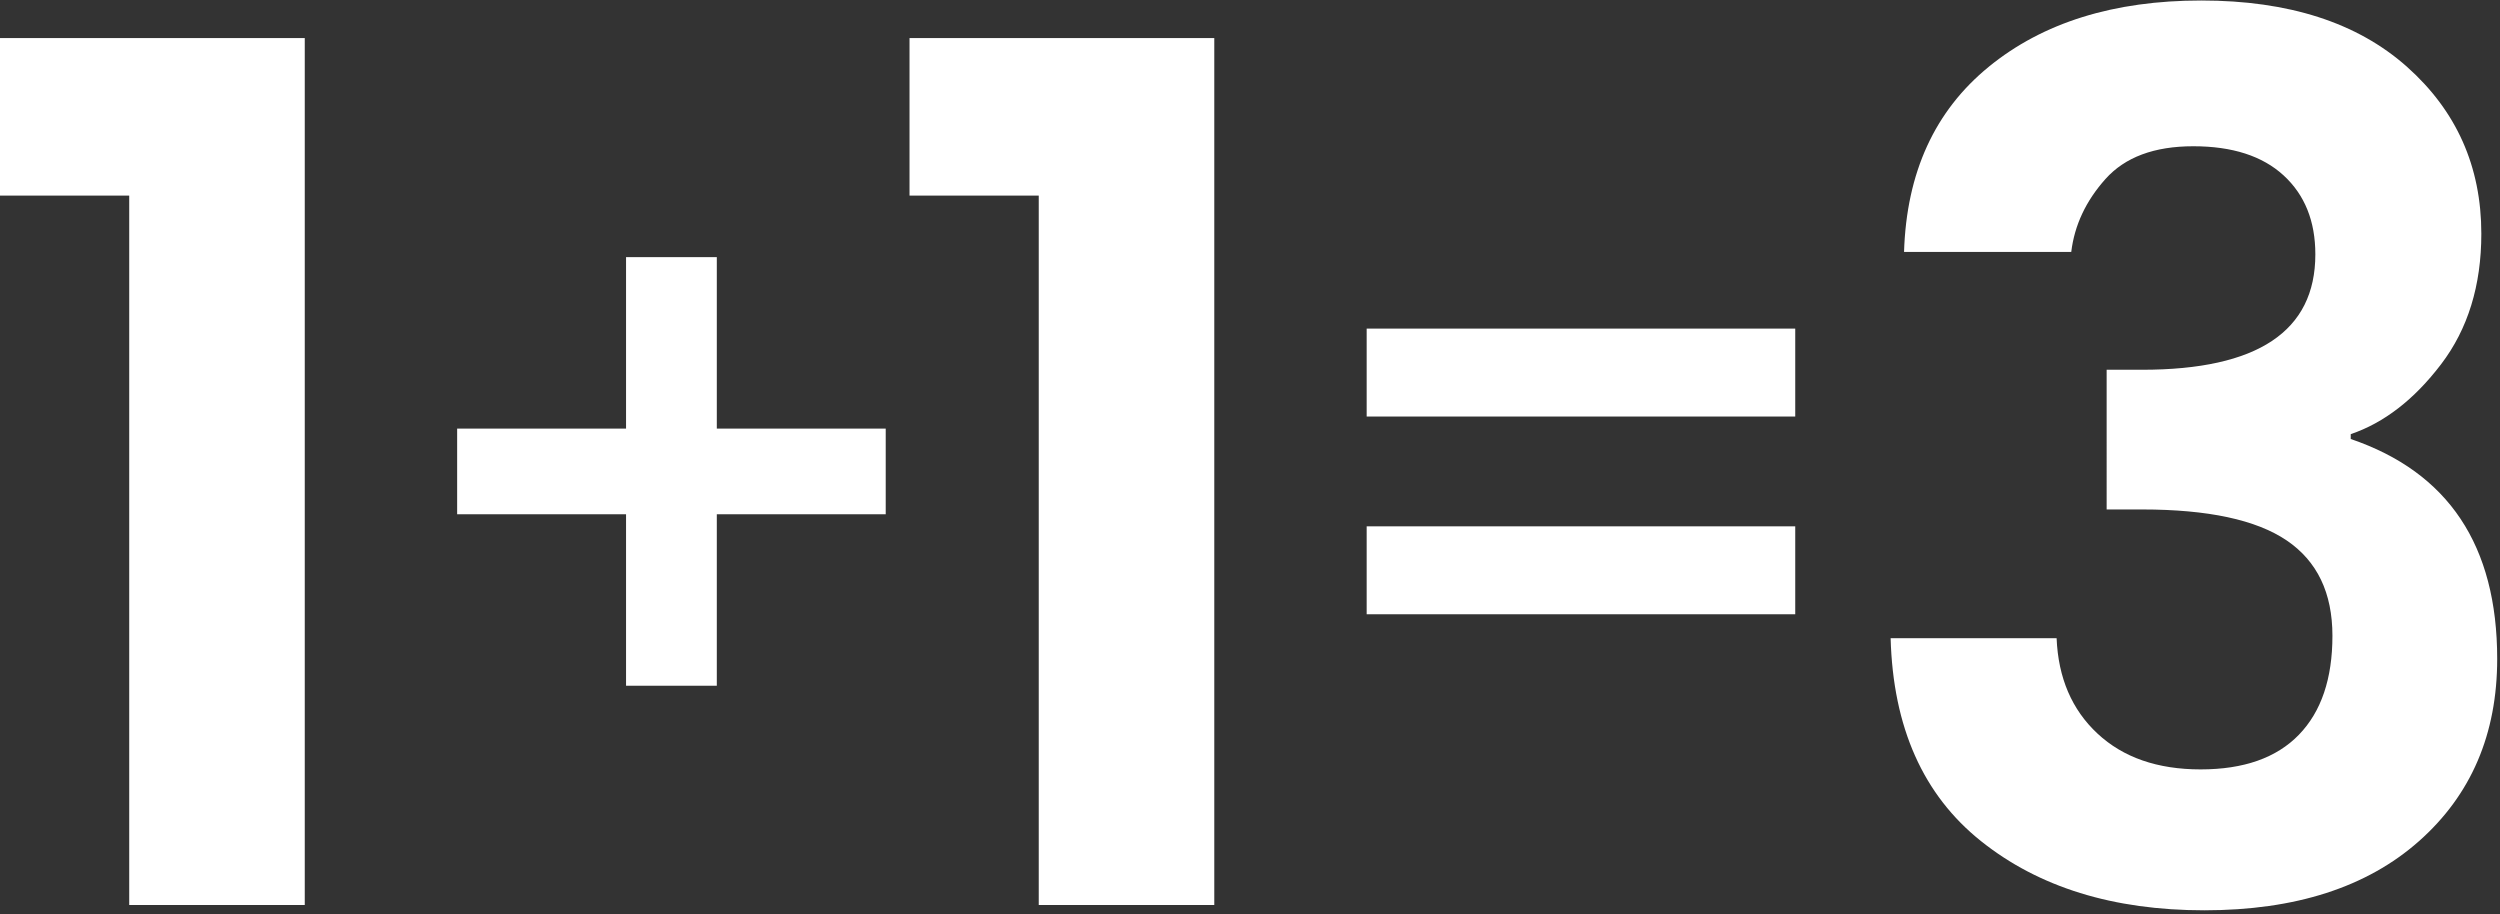 <svg width="525" height="192" xmlns="http://www.w3.org/2000/svg"><rect width="100%" height="100%" fill="#333333" stroke="none"/><path d="M0 8v33.077h27.136v148.975H64V8zm186 82v18h-35.47v36h-19.06v-36H96V90h35.47V54h19.06v36zm5-82v33.077h27.137v148.975H255V8zm96 121h90v-18.476h-90V129zm0-41.524h90V69h-90v18.476zm130.66-73.47C429.023 4.74 443.888.104 462.258.104c18.364 0 32.761 4.636 43.186 13.902 10.42 9.272 15.634 20.962 15.634 35.075 0 10.885-2.82 20.024-8.458 27.421-5.638 7.4-11.962 12.289-18.966 14.668v1.022c20.504 6.974 30.756 22.362 30.756 46.169 0 15.815-5.471 28.57-16.403 38.263-10.937 9.693-25.975 14.54-45.109 14.54-19.138 0-34.772-4.847-46.902-14.54-12.135-9.694-18.454-23.89-18.966-42.6h34.856c.34 8.335 3.204 15.01 8.586 20.026 5.383 5.017 12.598 7.524 21.658 7.524 9.054 0 15.93-2.422 20.632-7.27 4.697-4.847 7.048-11.773 7.048-20.79 0-9.011-3.204-15.688-9.611-20.024-6.408-4.337-16.532-6.505-30.372-6.505h-7.432V77.65h7.432c24.26 0 36.395-8.074 36.395-24.233 0-6.97-2.223-12.5-6.664-16.58-4.446-4.082-10.765-6.123-18.966-6.123-8.202 0-14.353 2.296-18.454 6.888-4.1 4.591-6.496 9.693-7.176 15.305h-35.113c.513-16.664 6.447-29.63 17.813-38.9" fill="#FFF" fill-rule="evenodd"/></svg>